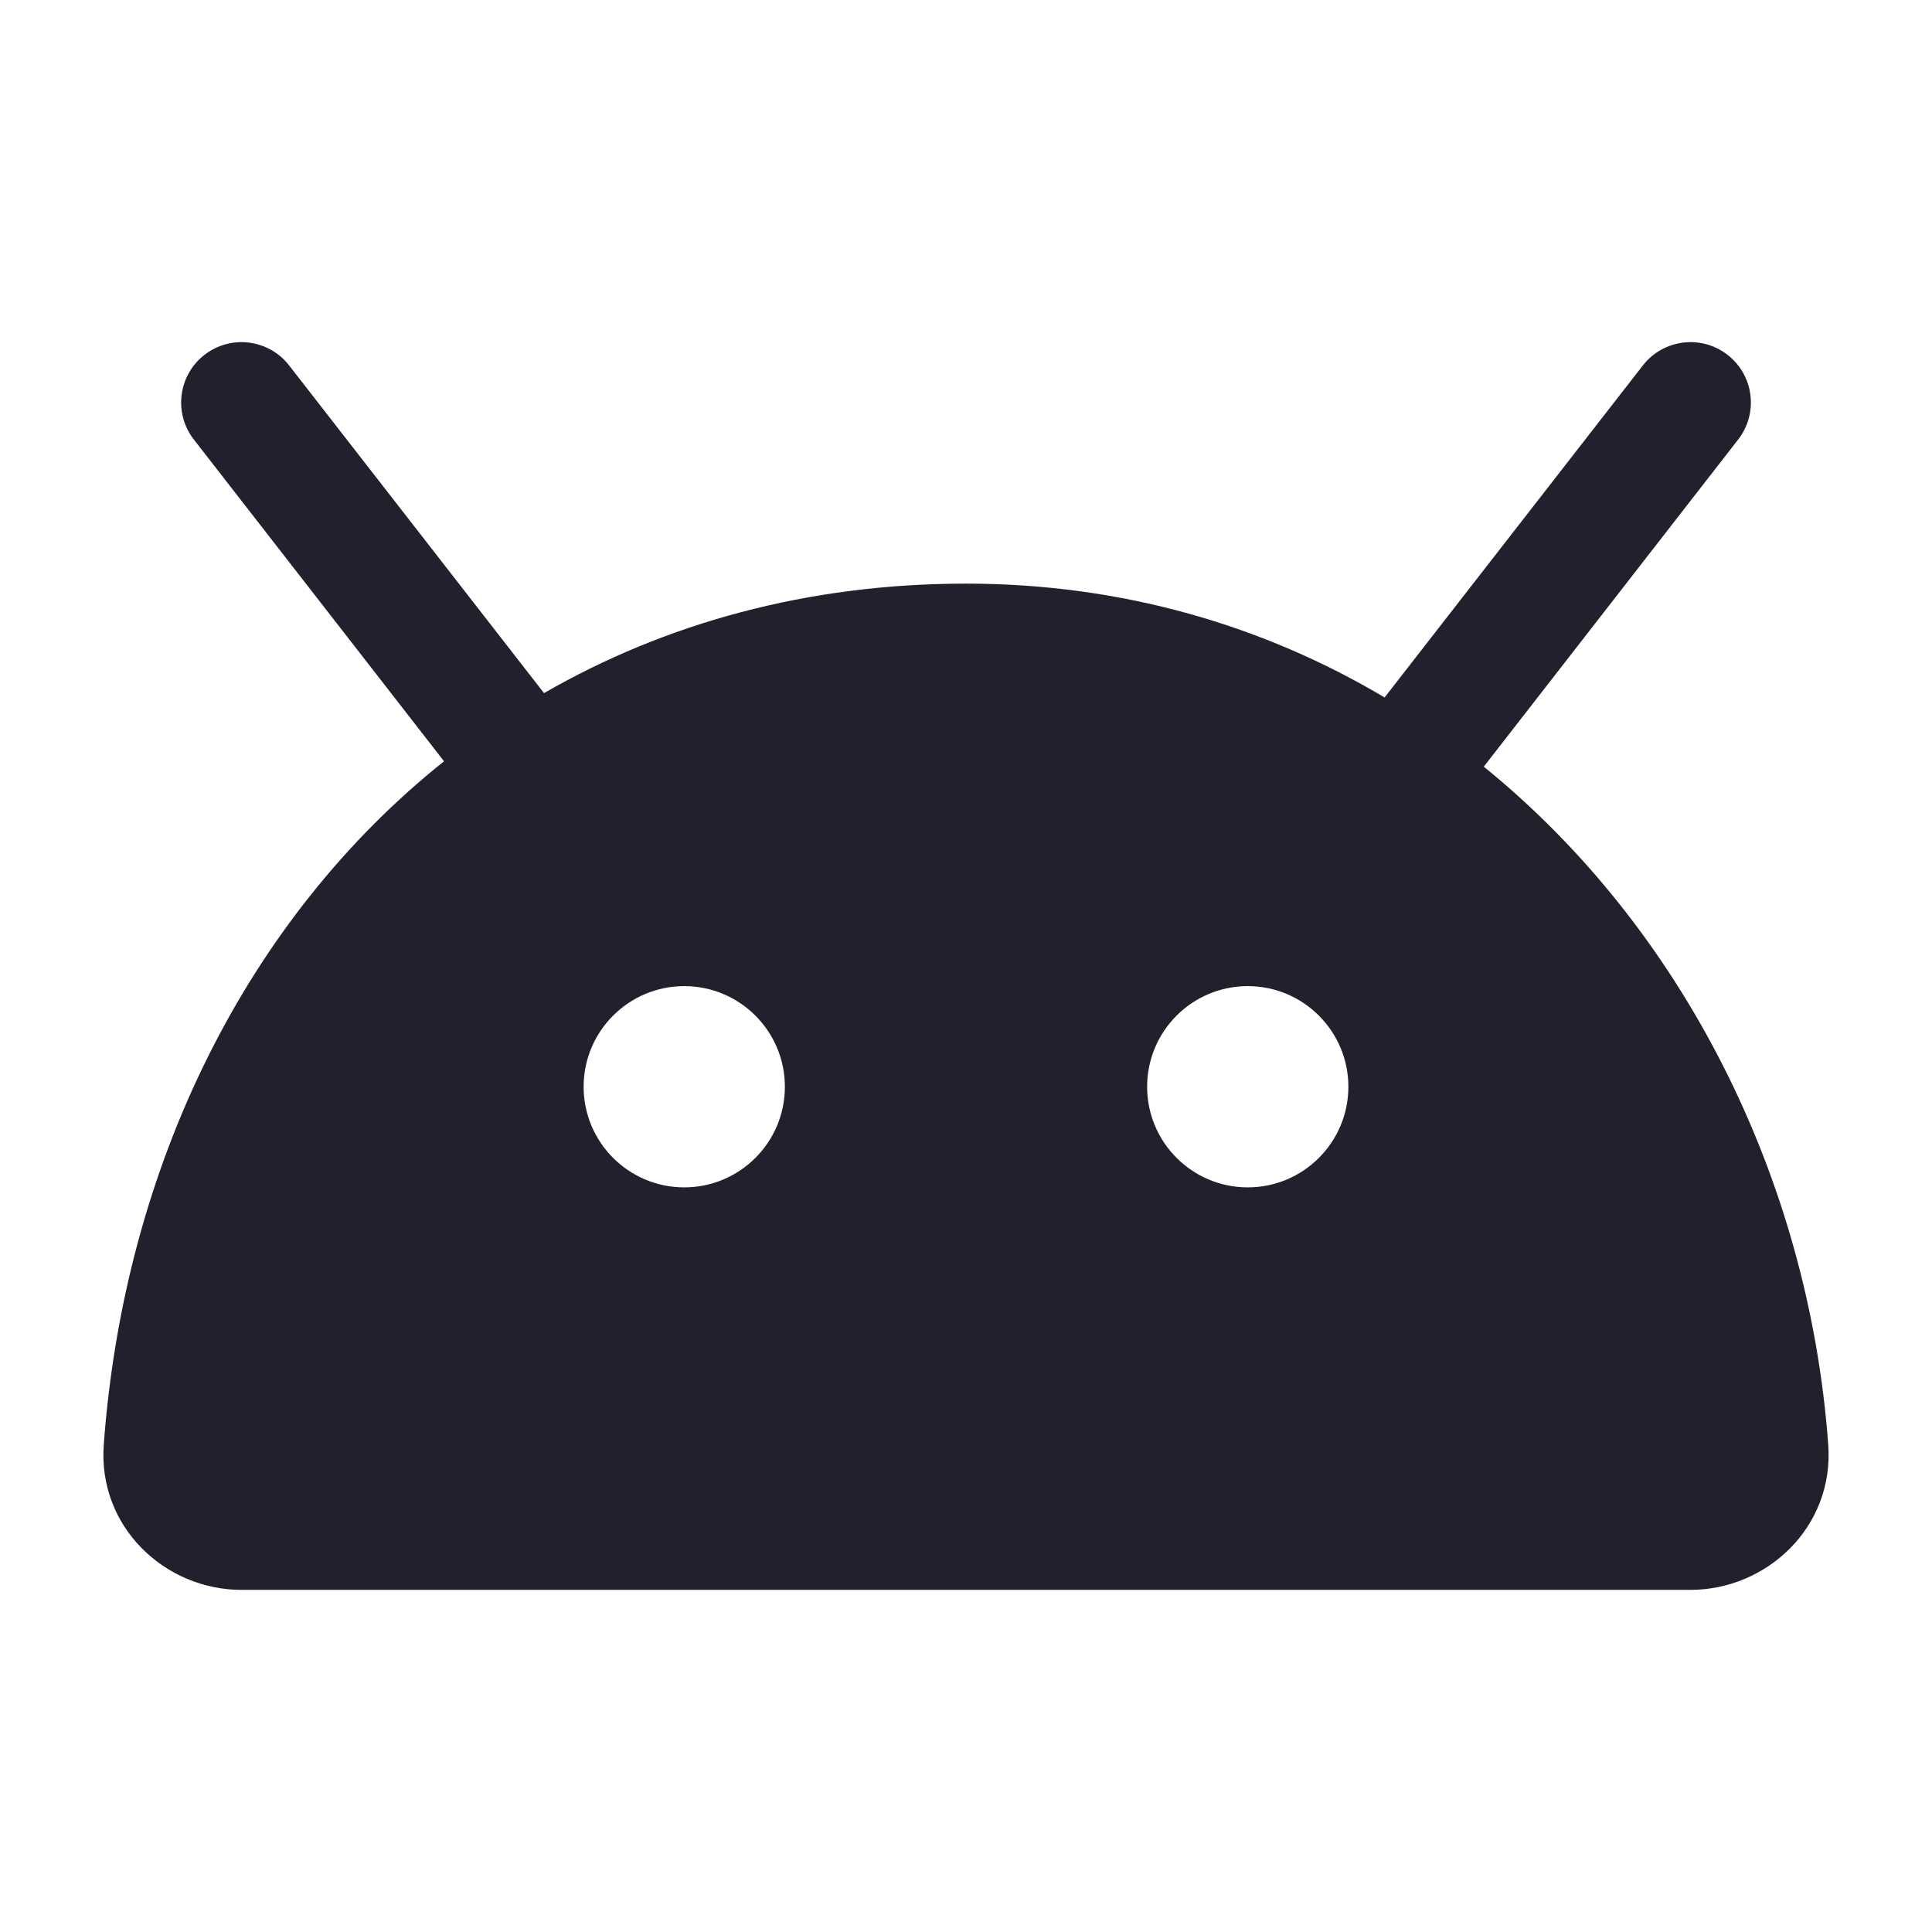 <svg width="24" height="24" viewBox="0 0 24 24" fill="none" xmlns="http://www.w3.org/2000/svg">
<path fill-rule="evenodd" clip-rule="evenodd" d="M2.54 4.408C2.867 4.154 3.338 4.213 3.592 4.54L6.758 8.61C8.261 7.744 10.028 7.25 12 7.25C13.941 7.25 15.697 7.771 17.2 8.664L20.408 4.54C20.662 4.213 21.134 4.154 21.46 4.408C21.788 4.662 21.846 5.134 21.592 5.46L18.432 9.524C20.904 11.528 22.468 14.636 22.711 17.945C22.787 18.969 21.948 19.75 20.998 19.75H3C2.049 19.75 1.213 18.967 1.289 17.945C1.544 14.482 3.067 11.41 5.516 9.457L2.408 5.46C2.154 5.134 2.213 4.662 2.54 4.408ZM7.25 13.5C7.25 12.81 7.81 12.25 8.5 12.25C9.19 12.25 9.75 12.81 9.75 13.5C9.75 14.19 9.19 14.75 8.5 14.75C7.81 14.75 7.25 14.19 7.25 13.5ZM14.25 13.5C14.25 12.81 14.81 12.25 15.5 12.25C16.19 12.25 16.75 12.81 16.75 13.5C16.75 14.19 16.19 14.75 15.5 14.75C14.81 14.75 14.25 14.19 14.25 13.5Z" fill="#231F2C"/>
</svg>
